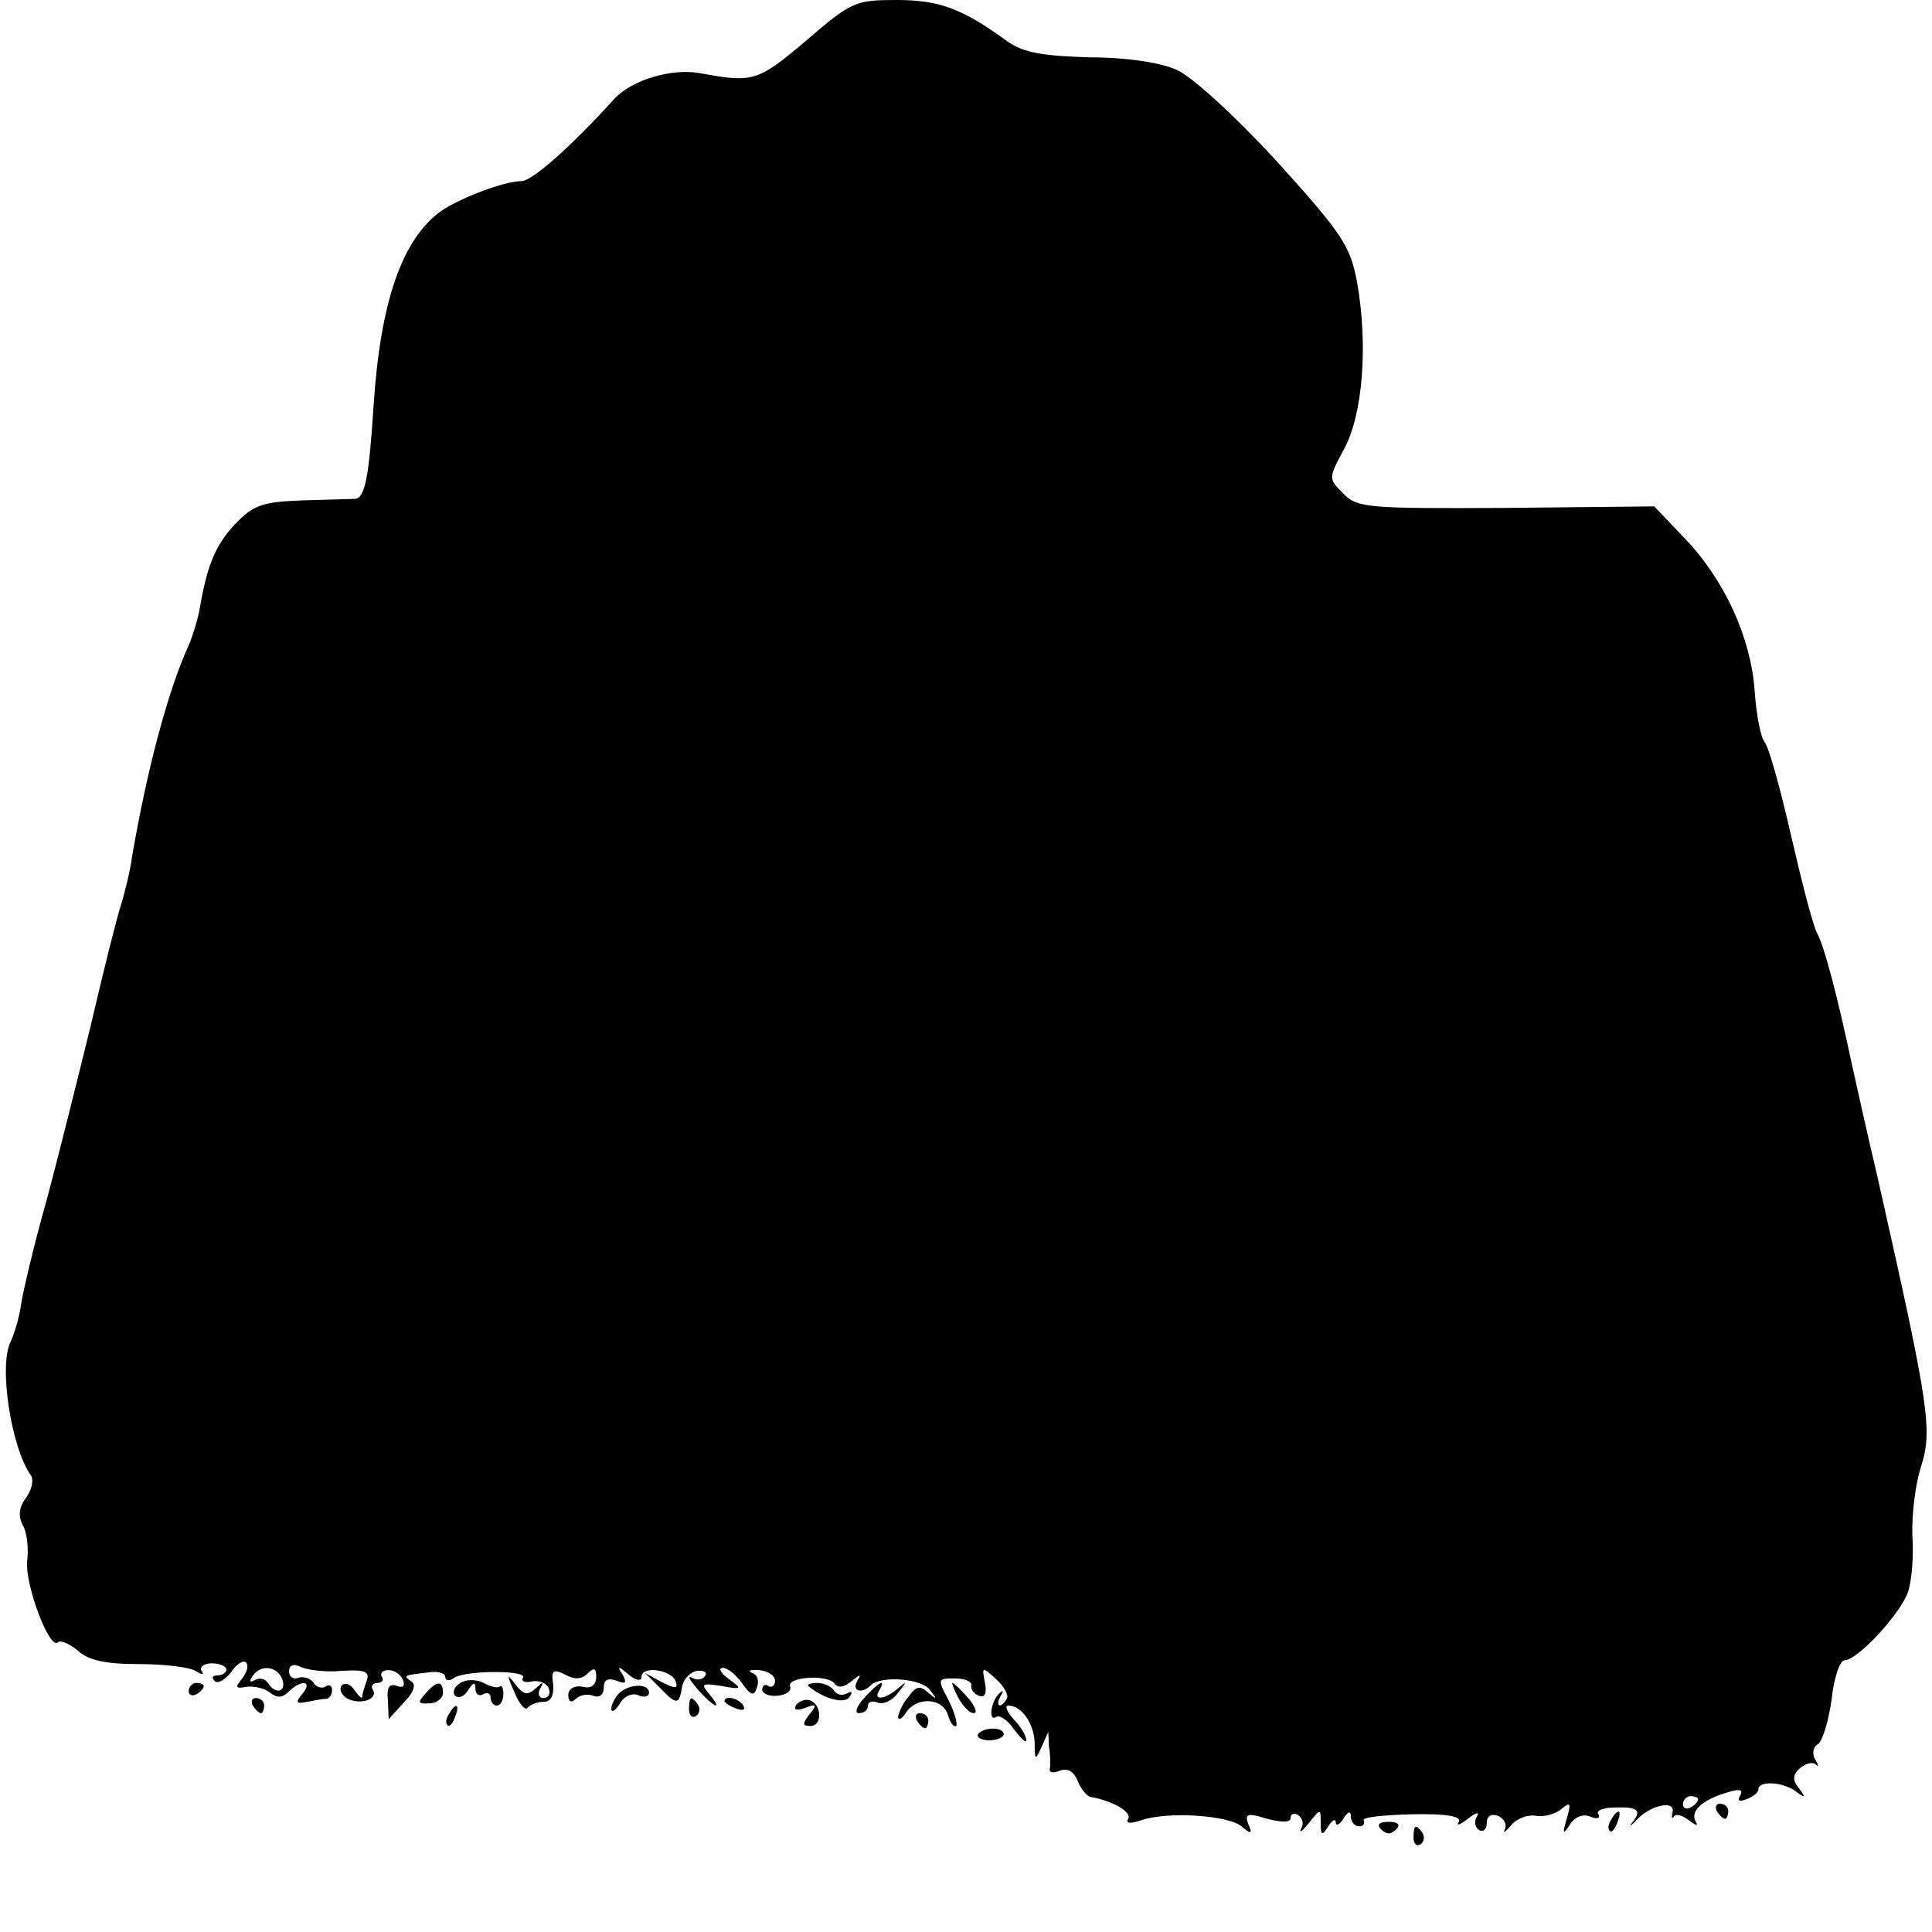 <?xml version="1.0" standalone="no"?>
<!DOCTYPE svg PUBLIC "-//W3C//DTD SVG 20010904//EN"
 "http://www.w3.org/TR/2001/REC-SVG-20010904/DTD/svg10.dtd">
<svg version="1.0" xmlns="http://www.w3.org/2000/svg"
 width="256pt" height="256pt" viewBox="0 0 256 256"
 preserveAspectRatio="xMidYMid meet">
<g transform="translate(0,256) scale(0.1,-0.1)"
fill="#000000" stroke="none">
<path d="M1068 2506 c-64 -54 -70 -56 -140 -43 -38 7 -91 -9 -114 -34 -57 -63
-109 -109 -123 -109 -23 0 -83 -23 -107 -40 -51 -37 -80 -119 -89 -258 -6 -92
-11 -121 -24 -123 -3 0 -34 -1 -69 -2 -55 -2 -66 -6 -91 -32 -26 -28 -37 -55
-47 -115 -3 -14 -9 -34 -14 -45 -28 -62 -55 -164 -75 -280 -2 -16 -9 -46 -15
-65 -6 -19 -24 -91 -40 -160 -17 -69 -43 -174 -59 -233 -17 -60 -31 -121 -33
-135 -2 -15 -8 -37 -14 -50 -16 -32 1 -141 27 -177 4 -6 1 -19 -6 -29 -10 -13
-11 -24 -5 -37 6 -9 8 -31 6 -48 -3 -31 30 -119 41 -107 3 3 15 -2 26 -11 14
-13 36 -18 81 -18 33 0 67 -4 75 -9 9 -6 12 -5 8 0 -3 5 3 10 14 10 10 0 19
-4 19 -8 0 -4 -5 -8 -12 -8 -6 0 -8 -3 -4 -7 4 -5 14 1 22 11 7 11 17 17 20
13 4 -4 1 -13 -5 -21 -10 -12 -9 -14 6 -11 10 1 24 -2 31 -8 9 -7 16 -7 24 1
17 17 33 15 19 -2 -10 -12 -9 -14 6 -11 10 2 21 4 26 4 4 1 7 6 7 12 0 5 -4 8
-9 4 -5 -3 -13 0 -16 6 -4 5 -13 8 -19 6 -7 -3 -13 1 -13 8 0 9 6 11 16 6 9
-4 33 -7 54 -5 31 2 37 -1 33 -13 -3 -8 -6 -18 -6 -21 0 -4 -4 0 -10 8 -5 8
-12 11 -17 7 -4 -5 -1 -12 6 -17 17 -10 43 -2 35 11 -3 5 0 9 6 9 6 0 9 4 6 8
-3 5 1 9 9 9 8 0 16 -6 19 -13 3 -8 0 -11 -8 -8 -10 4 -14 -2 -12 -19 l1 -25
20 22 c13 13 17 24 10 28 -11 8 -11 8 23 12 12 2 22 -1 22 -6 0 -5 6 -6 12 -1
17 10 97 10 91 0 -3 -5 3 -7 12 -5 10 2 20 -3 22 -9 3 -7 0 -13 -7 -13 -6 0
-8 6 -4 13 5 9 4 9 -6 0 -11 -10 -16 -9 -27 5 -11 15 -12 13 -1 -11 6 -15 14
-24 17 -20 3 4 13 8 21 8 10 0 14 8 13 23 -3 19 0 21 16 13 12 -7 22 -6 29 1
9 9 12 8 12 -4 0 -11 -7 -16 -18 -13 -11 2 -19 -3 -19 -11 0 -9 4 -11 10 -5 5
5 16 7 23 4 8 -3 14 1 14 11 0 10 5 13 17 9 12 -5 14 -3 8 8 -8 12 -6 12 8 0
10 -8 17 -9 17 -3 0 15 38 10 45 -5 4 -11 0 -11 -18 -2 l-22 12 20 -20 c22
-23 25 -22 29 3 2 9 10 18 19 20 10 1 15 -2 11 -7 -3 -5 -11 -6 -17 -2 -7 3
-3 -3 7 -15 22 -25 35 -30 16 -7 -12 14 -10 15 16 11 27 -5 28 -4 10 9 -11 8
-15 15 -8 15 6 0 17 -9 25 -20 12 -17 16 -18 20 -6 3 8 1 17 -6 19 -7 3 -3 5
9 4 11 -1 21 -7 21 -14 0 -6 -4 -10 -9 -7 -4 3 -8 1 -8 -5 0 -5 9 -9 20 -8 11
1 19 6 17 12 -6 13 50 17 59 4 4 -6 12 -5 22 3 12 10 14 10 8 1 -8 -14 6 -18
18 -6 13 13 67 9 78 -6 10 -13 10 -14 -2 -4 -11 10 -16 9 -26 -5 -8 -9 -13
-21 -14 -27 0 -5 5 -3 10 5 14 22 48 21 56 -2 3 -11 8 -17 11 -15 2 3 -2 18
-10 34 -15 28 -15 29 8 29 13 0 23 -4 22 -9 -1 -5 3 -11 10 -14 8 -3 11 3 8
18 -4 21 -4 21 15 4 11 -10 17 -22 14 -26 -8 -14 -16 -10 -8 4 4 6 3 8 -1 4
-12 -10 -16 -39 -5 -32 5 3 16 -5 24 -17 9 -12 16 -18 16 -14 0 5 -7 18 -17
28 -9 10 -12 18 -7 18 18 0 34 -24 35 -49 0 -24 1 -24 9 -6 l9 20 1 -20 c2
-11 2 -24 1 -29 -1 -5 5 -6 14 -2 10 3 18 -1 23 -14 4 -10 12 -20 17 -21 29
-5 55 -20 50 -29 -4 -6 2 -7 17 -2 34 12 115 7 133 -8 13 -11 15 -10 9 3 -5
14 -1 15 25 7 20 -5 31 -5 31 1 0 6 5 7 10 4 6 -4 8 -12 4 -18 -3 -7 2 -3 10
7 16 20 16 20 16 0 0 -16 2 -17 10 -4 5 8 10 11 10 5 0 -5 5 -3 10 5 6 10 10
11 10 3 0 -7 5 -13 11 -13 5 0 8 3 6 8 -3 4 26 7 64 8 47 1 66 -3 62 -10 -4
-6 2 -4 12 4 10 8 16 10 12 3 -4 -6 -3 -14 3 -18 5 -3 10 1 10 9 0 10 6 13 15
10 8 -4 12 -11 9 -18 -3 -6 0 -4 8 5 7 9 22 15 33 13 10 -2 26 2 34 9 12 10
13 8 7 -13 -6 -20 -5 -22 4 -8 6 10 17 15 27 11 9 -4 14 -2 11 3 -4 5 7 9 23
9 30 1 35 -4 21 -21 -4 -5 0 -3 8 6 19 19 51 25 46 8 -1 -7 -1 -9 2 -5 2 4 11
2 20 -5 9 -7 13 -8 9 -2 -8 14 8 29 42 39 16 5 21 4 17 -4 -5 -7 -1 -9 8 -5 9
3 16 9 16 13 0 12 33 10 50 -3 12 -9 13 -8 4 4 -9 11 -9 18 1 27 7 6 16 9 21
5 4 -4 4 -1 -1 7 -4 7 -3 16 4 20 6 4 14 31 18 59 3 29 11 52 17 52 17 0 73
60 84 90 5 14 8 48 6 75 -1 28 4 68 11 90 16 50 12 78 -56 380 -17 72 -32 141
-35 154 -19 90 -37 158 -46 174 -6 11 -21 70 -35 131 -14 61 -29 116 -35 123
-5 6 -11 37 -13 68 -5 70 -40 147 -93 202 l-40 42 -196 -2 c-184 -1 -198 0
-216 19 -20 20 -20 20 1 59 25 46 32 139 17 222 -9 47 -19 63 -106 159 -54 59
-112 112 -132 121 -21 10 -67 17 -116 17 -63 2 -87 6 -109 21 -60 44 -91 55
-147 55 -54 0 -60 -2 -120 -54z m-694 -2171 c6 -17 -9 -21 -19 -5 -4 6 -11 7
-17 4 -7 -4 -8 -2 -4 4 10 17 33 15 40 -3z m1876 -159 c0 -3 -4 -8 -10 -11 -5
-3 -10 -1 -10 4 0 6 5 11 10 11 6 0 10 -2 10 -4z"/>
<path d="M610 330 c-8 -5 -11 -12 -7 -17 5 -4 12 -1 17 7 7 11 10 12 10 2 0
-7 5 -10 10 -7 6 3 10 1 10 -4 0 -6 4 -11 8 -11 5 0 9 7 9 15 0 8 -2 13 -5 10
-3 -2 -12 0 -21 5 -10 5 -23 5 -31 0z"/>
<path d="M250 319 c0 -5 5 -7 10 -4 6 3 10 8 10 11 0 2 -4 4 -10 4 -5 0 -10
-5 -10 -11z"/>
<path d="M563 315 c-10 -11 -9 -13 6 -12 10 0 18 7 18 14 0 17 -9 16 -24 -2z"/>
<path d="M820 316 c-5 -5 -10 -15 -10 -20 0 -6 5 -3 11 6 5 10 16 15 24 12 8
-4 15 -2 15 3 0 13 -27 12 -40 -1z"/>
<path d="M1071 326 c20 -17 49 -25 55 -14 4 6 3 8 -4 4 -6 -3 -13 -2 -17 4 -3
5 -13 10 -22 10 -9 0 -14 -2 -12 -4z"/>
<path d="M1145 310 c-10 -11 -13 -20 -7 -20 7 0 12 4 12 10 0 5 6 7 13 4 8 -3
20 3 27 13 12 15 12 16 0 6 -17 -15 -34 -17 -25 -3 10 17 -1 11 -20 -10z"/>
<path d="M1270 310 c6 -11 15 -20 20 -20 6 0 2 9 -7 20 -10 11 -19 20 -21 20
-1 0 2 -9 8 -20z"/>
<path d="M335 300 c3 -5 8 -10 11 -10 2 0 4 5 4 10 0 6 -5 10 -11 10 -5 0 -7
-4 -4 -10z"/>
<path d="M913 295 c0 -8 4 -12 9 -9 5 3 6 10 3 15 -9 13 -12 11 -12 -6z"/>
<path d="M960 306 c0 -2 7 -7 16 -10 8 -3 12 -2 9 4 -6 10 -25 14 -25 6z"/>
<path d="M1055 301 c-4 -7 1 -8 12 -4 15 6 16 4 6 -8 -10 -13 -10 -16 1 -16
16 0 15 29 -1 34 -6 2 -14 -1 -18 -6z"/>
<path d="M595 289 c-4 -6 -5 -12 -2 -15 2 -3 7 2 10 11 7 17 1 20 -8 4z"/>
<path d="M1215 280 c3 -5 8 -10 11 -10 2 0 4 5 4 10 0 6 -5 10 -11 10 -5 0 -7
-4 -4 -10z"/>
<path d="M1296 262 c-2 -4 4 -8 15 -8 10 0 19 4 19 8 0 10 -27 10 -34 0z"/>
<path d="M2275 160 c3 -5 8 -10 11 -10 2 0 4 5 4 10 0 6 -5 10 -11 10 -5 0 -7
-4 -4 -10z"/>
<path d="M2135 149 c-4 -6 -5 -12 -2 -15 2 -3 7 2 10 11 7 17 1 20 -8 4z"/>
<path d="M1830 136 c7 -7 13 -7 20 0 6 6 3 10 -10 10 -13 0 -16 -4 -10 -10z"/>
<path d="M1873 125 c0 -8 4 -12 9 -9 5 3 6 10 3 15 -9 13 -12 11 -12 -6z"/>
</g>
</svg>
